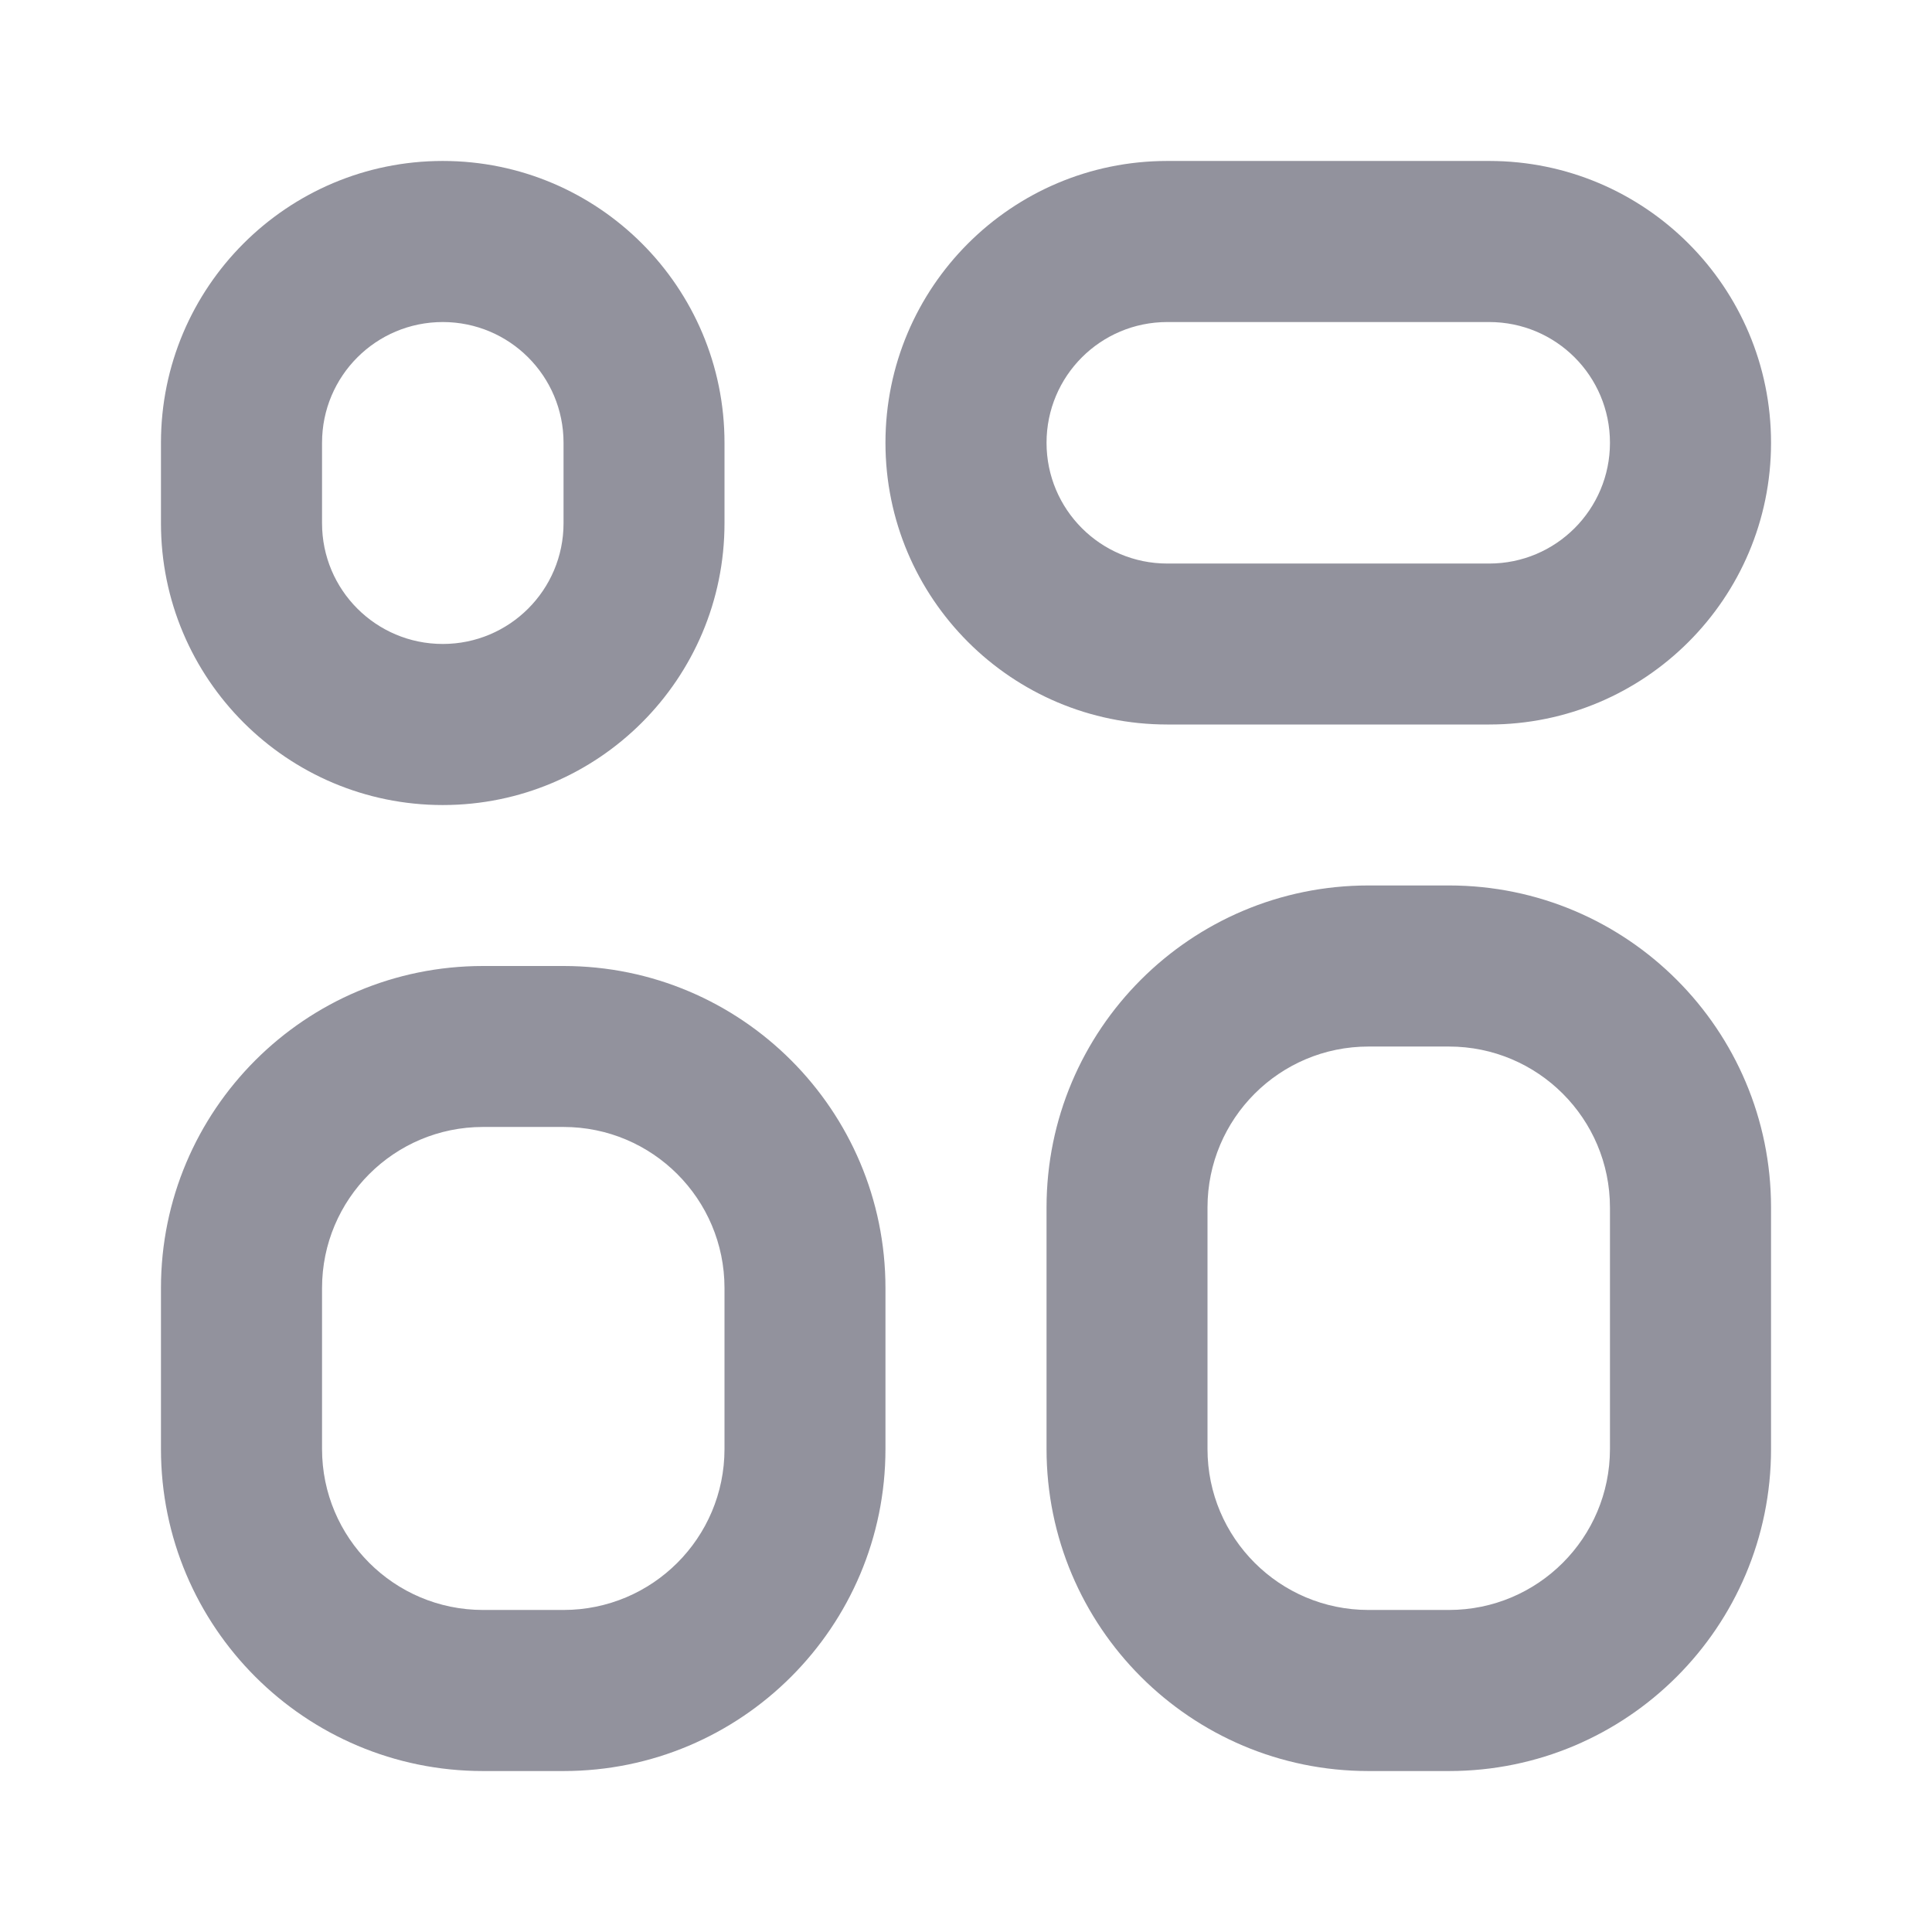 <svg width="16" height="16" viewBox="0 0 16 16" fill="none" xmlns="http://www.w3.org/2000/svg">
<path fill-rule="evenodd" clip-rule="evenodd" d="M4 8H4.667C6.139 8 7.333 9.194 7.333 10.667V12C7.333 13.473 6.139 14.667 4.667 14.667H4C2.527 14.667 1.333 13.473 1.333 12V10.667C1.333 9.194 2.527 8 4 8ZM4 9.333C3.264 9.333 2.667 9.93 2.667 10.667V12C2.667 12.736 3.264 13.333 4 13.333H4.667C5.403 13.333 6 12.736 6 12V10.667C6 9.93 5.403 9.333 4.667 9.333H4ZM3.667 1.333C4.955 1.333 6 2.378 6 3.667V4.333C6 5.622 4.955 6.667 3.667 6.667C2.378 6.667 1.333 5.622 1.333 4.333V3.667C1.333 2.378 2.378 1.333 3.667 1.333ZM3.667 2.667C3.114 2.667 2.667 3.114 2.667 3.667V4.333C2.667 4.886 3.114 5.333 3.667 5.333C4.219 5.333 4.667 4.886 4.667 4.333V3.667C4.667 3.114 4.219 2.667 3.667 2.667ZM11.333 7.333H12C13.473 7.333 14.667 8.527 14.667 10V12C14.667 13.473 13.473 14.667 12 14.667H11.333C9.861 14.667 8.667 13.473 8.667 12V10C8.667 8.527 9.861 7.333 11.333 7.333ZM11.333 8.667C10.597 8.667 10 9.264 10 10V12C10 12.736 10.597 13.333 11.333 13.333H12C12.736 13.333 13.333 12.736 13.333 12V10C13.333 9.264 12.736 8.667 12 8.667H11.333ZM9.667 1.333H12.333C13.622 1.333 14.667 2.378 14.667 3.667C14.667 4.955 13.622 6 12.333 6H9.667C8.378 6 7.333 4.955 7.333 3.667C7.333 2.378 8.378 1.333 9.667 1.333ZM9.667 2.667C9.114 2.667 8.667 3.114 8.667 3.667C8.667 4.219 9.114 4.667 9.667 4.667H12.333C12.886 4.667 13.333 4.219 13.333 3.667C13.333 3.114 12.886 2.667 12.333 2.667H9.667Z" fill="#92929D"/>
</svg>
